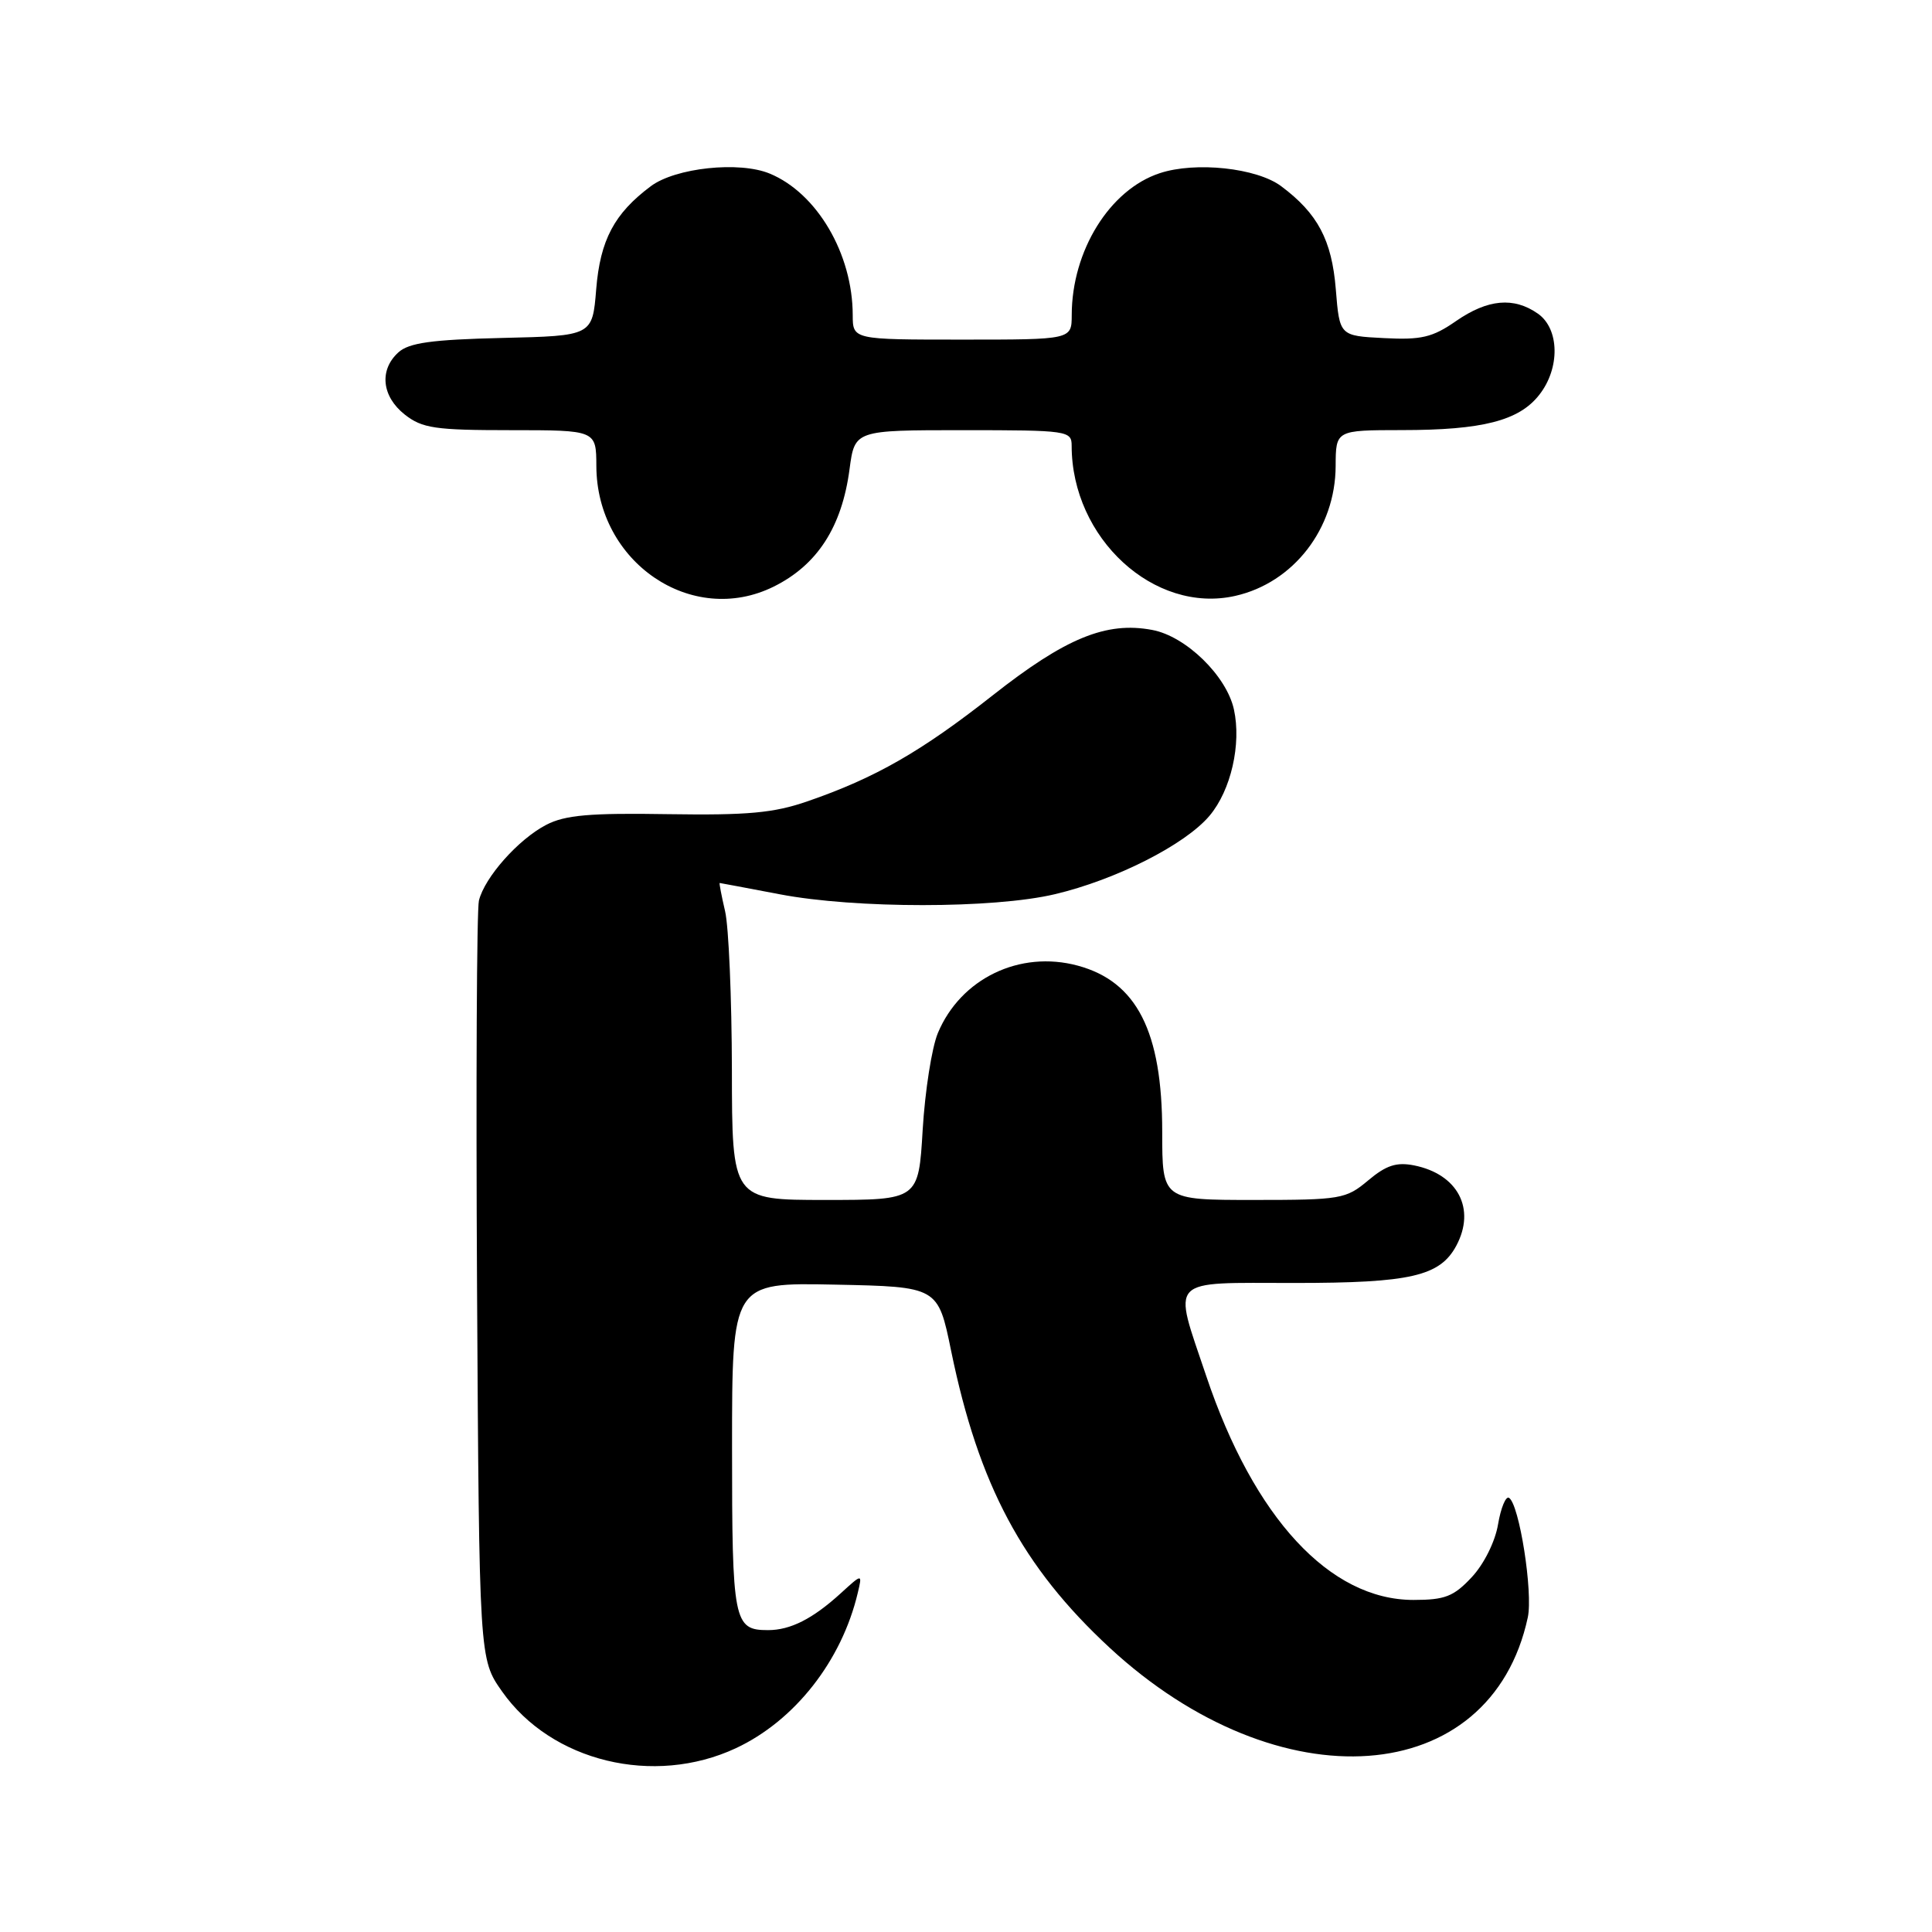 <?xml version="1.0" encoding="UTF-8" standalone="no"?>
<!DOCTYPE svg PUBLIC "-//W3C//DTD SVG 1.1//EN" "http://www.w3.org/Graphics/SVG/1.1/DTD/svg11.dtd" >
<svg xmlns="http://www.w3.org/2000/svg" xmlns:xlink="http://www.w3.org/1999/xlink" version="1.1" viewBox="0 0 256 256">
 <g >
 <path fill="currentColor"
d=" M 97.50 231.65 C 105.30 228.01 111.53 220.08 113.66 211.06 C 114.27 208.50 114.27 208.50 111.39 211.13 C 107.68 214.51 104.73 216.00 101.77 216.00 C 97.21 216.00 97.00 214.93 97.00 191.77 C 97.00 169.94 97.00 169.94 110.64 170.22 C 124.29 170.50 124.29 170.50 126.03 179.00 C 129.68 196.77 135.47 207.62 147.03 218.33 C 169.49 239.11 197.54 237.09 202.44 214.32 C 203.15 211.02 201.32 199.31 199.95 198.47 C 199.53 198.21 198.87 199.79 198.50 201.98 C 198.12 204.27 196.63 207.26 195.01 208.99 C 192.62 211.55 191.46 212.00 187.29 212.00 C 176.21 212.00 166.15 201.13 159.83 182.32 C 155.39 169.10 154.53 170.00 171.55 170.00 C 186.92 170.00 190.80 169.10 192.97 165.06 C 195.58 160.17 193.17 155.58 187.37 154.42 C 185.04 153.96 183.67 154.41 181.29 156.41 C 178.35 158.88 177.67 159.00 166.11 159.00 C 154.00 159.00 154.00 159.00 154.00 149.97 C 154.00 136.67 150.63 130.06 142.80 127.95 C 135.12 125.88 127.29 129.66 124.27 136.89 C 123.47 138.81 122.57 144.56 122.26 149.69 C 121.71 159.00 121.71 159.00 109.35 159.00 C 97.00 159.00 97.00 159.00 96.98 141.75 C 96.96 132.26 96.56 122.81 96.08 120.75 C 95.60 118.69 95.28 117.00 95.36 117.00 C 95.43 117.00 99.03 117.68 103.34 118.50 C 113.34 120.41 131.63 120.41 139.76 118.49 C 147.84 116.59 157.05 111.92 160.27 108.09 C 163.11 104.72 164.51 98.60 163.50 94.00 C 162.52 89.55 157.14 84.30 152.67 83.47 C 146.58 82.32 141.18 84.54 131.52 92.15 C 122.08 99.58 115.98 103.08 107.02 106.17 C 102.53 107.73 99.08 108.04 88.50 107.88 C 78.14 107.71 74.86 108.00 72.37 109.30 C 68.69 111.21 64.22 116.24 63.46 119.33 C 63.17 120.52 63.06 143.62 63.21 170.66 C 63.50 219.83 63.50 219.83 66.52 224.12 C 73.06 233.43 86.63 236.72 97.50 231.65 Z  M 102.50 77.74 C 108.29 74.88 111.56 69.83 112.57 62.16 C 113.26 57.00 113.26 57.00 127.63 57.00 C 141.47 57.00 142.00 57.08 142.00 59.06 C 142.00 71.33 152.94 81.38 163.67 78.96 C 171.40 77.22 176.95 70.04 176.98 61.75 C 177.00 57.00 177.00 57.00 185.75 56.99 C 196.42 56.99 201.27 55.75 203.95 52.33 C 206.74 48.80 206.65 43.57 203.78 41.56 C 200.58 39.32 197.14 39.63 192.92 42.55 C 189.81 44.71 188.33 45.06 183.37 44.80 C 177.50 44.50 177.50 44.50 177.00 38.32 C 176.47 31.81 174.61 28.29 169.76 24.67 C 166.52 22.25 158.41 21.38 153.67 22.95 C 147.04 25.13 142.02 33.23 142.01 41.75 C 142.00 45.00 142.00 45.00 127.50 45.00 C 113.00 45.00 113.00 45.00 112.99 41.75 C 112.98 33.64 108.26 25.59 101.99 23.00 C 97.96 21.33 89.51 22.23 86.24 24.67 C 81.39 28.29 79.53 31.81 79.00 38.32 C 78.50 44.50 78.50 44.50 66.54 44.78 C 57.21 45.00 54.19 45.42 52.79 46.69 C 50.22 49.02 50.58 52.52 53.63 54.93 C 55.95 56.75 57.65 57.00 67.63 57.00 C 79.00 57.00 79.00 57.00 79.02 61.75 C 79.06 74.51 91.66 83.09 102.50 77.74 Z "/>
</g>
</svg>